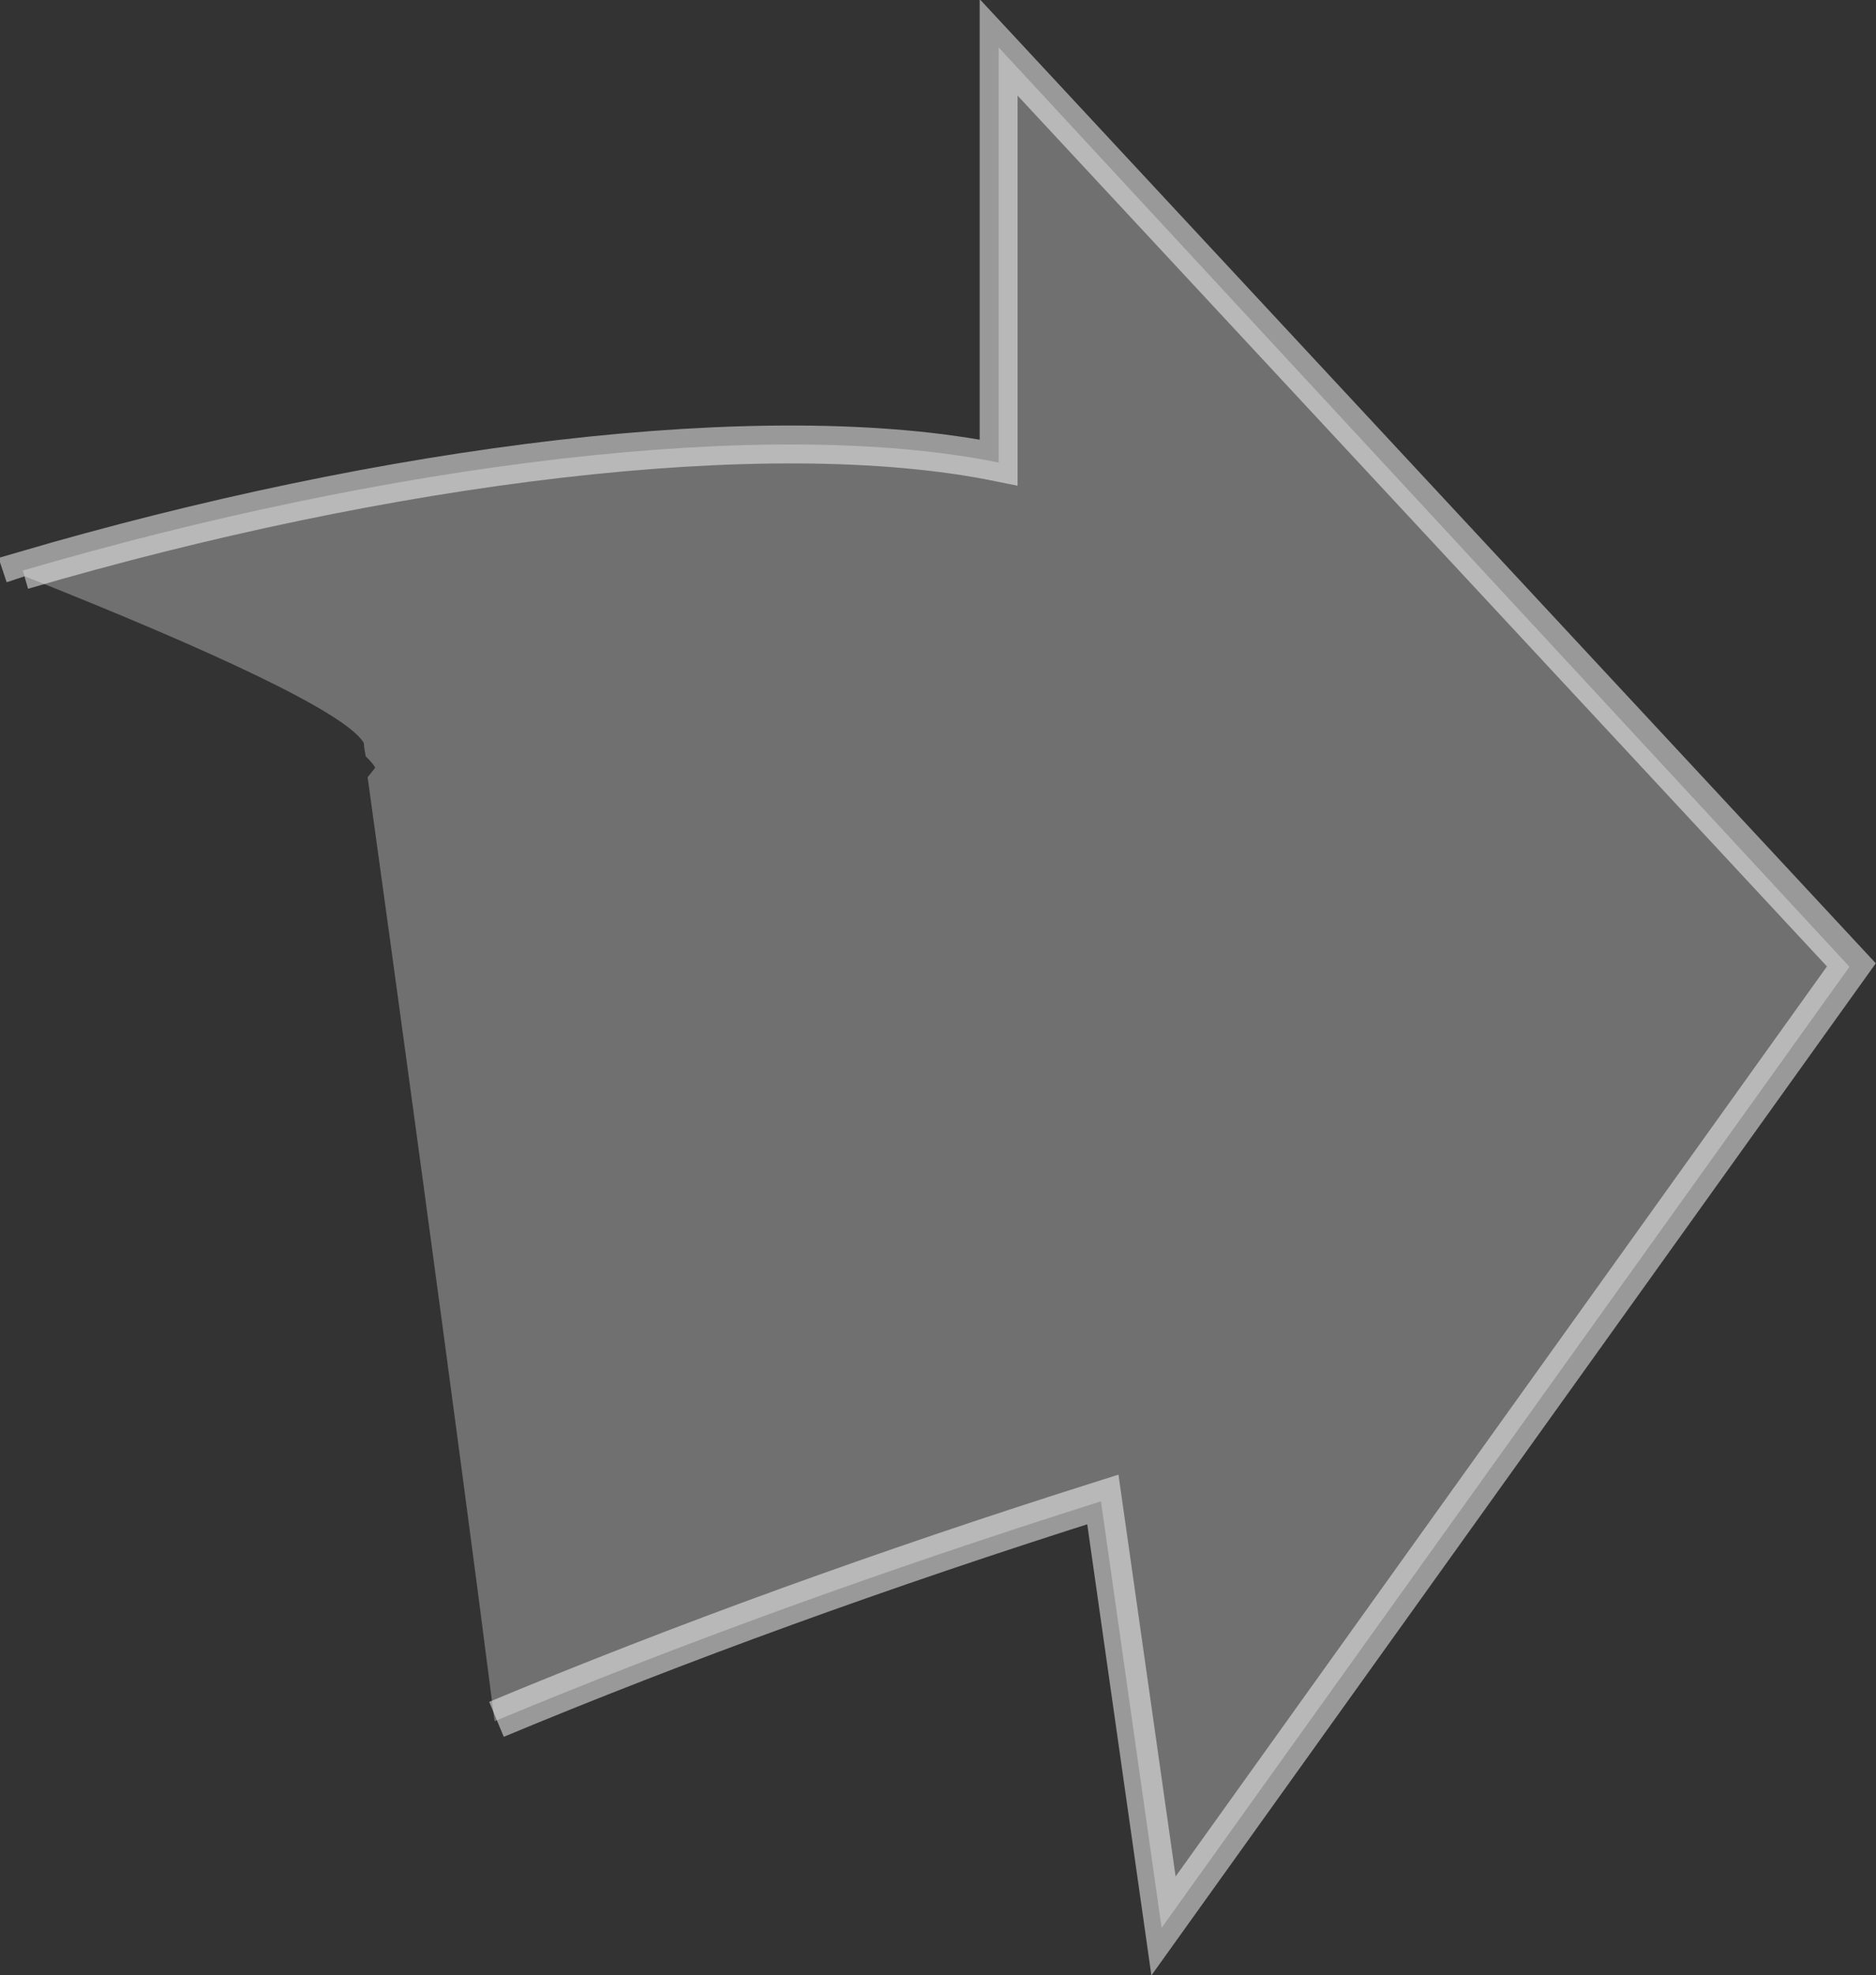 <svg xmlns="http://www.w3.org/2000/svg" viewBox="0 0 99 104.2" enable-background="new 0 0 99 104.2"><rect x="0" y="0" width="99" height="104.2" fill="#333333" stroke="none"/><g><path opacity=".3" fill="#fff" d="M52.7 2.5v21.9c-12.3-2.5-32.4.1-51.5 5.7l.1.3c9.6 3.8 17 7.2 17.9 8.8 0 0 0 .2.1.7.2.2.4.4.5.6l-.4.5c1 7.2 4.7 34.1 6.7 49.8 9.6-4 20.3-7.9 32-11.6l3.2 22.5 36.3-50.7-44.9-48.5z"/><path opacity=".5" stroke="#fff" stroke-width="2" stroke-miterlimit="10" d="M19.4 41M26.2 90.7c9.6-4 20.3-7.9 32-11.6l3.2 22.5 36.3-50.7-45-48.4v21.9c-12.3-2.5-32.4.1-51.5 5.7l.1.3" fill="none"/></g></svg>